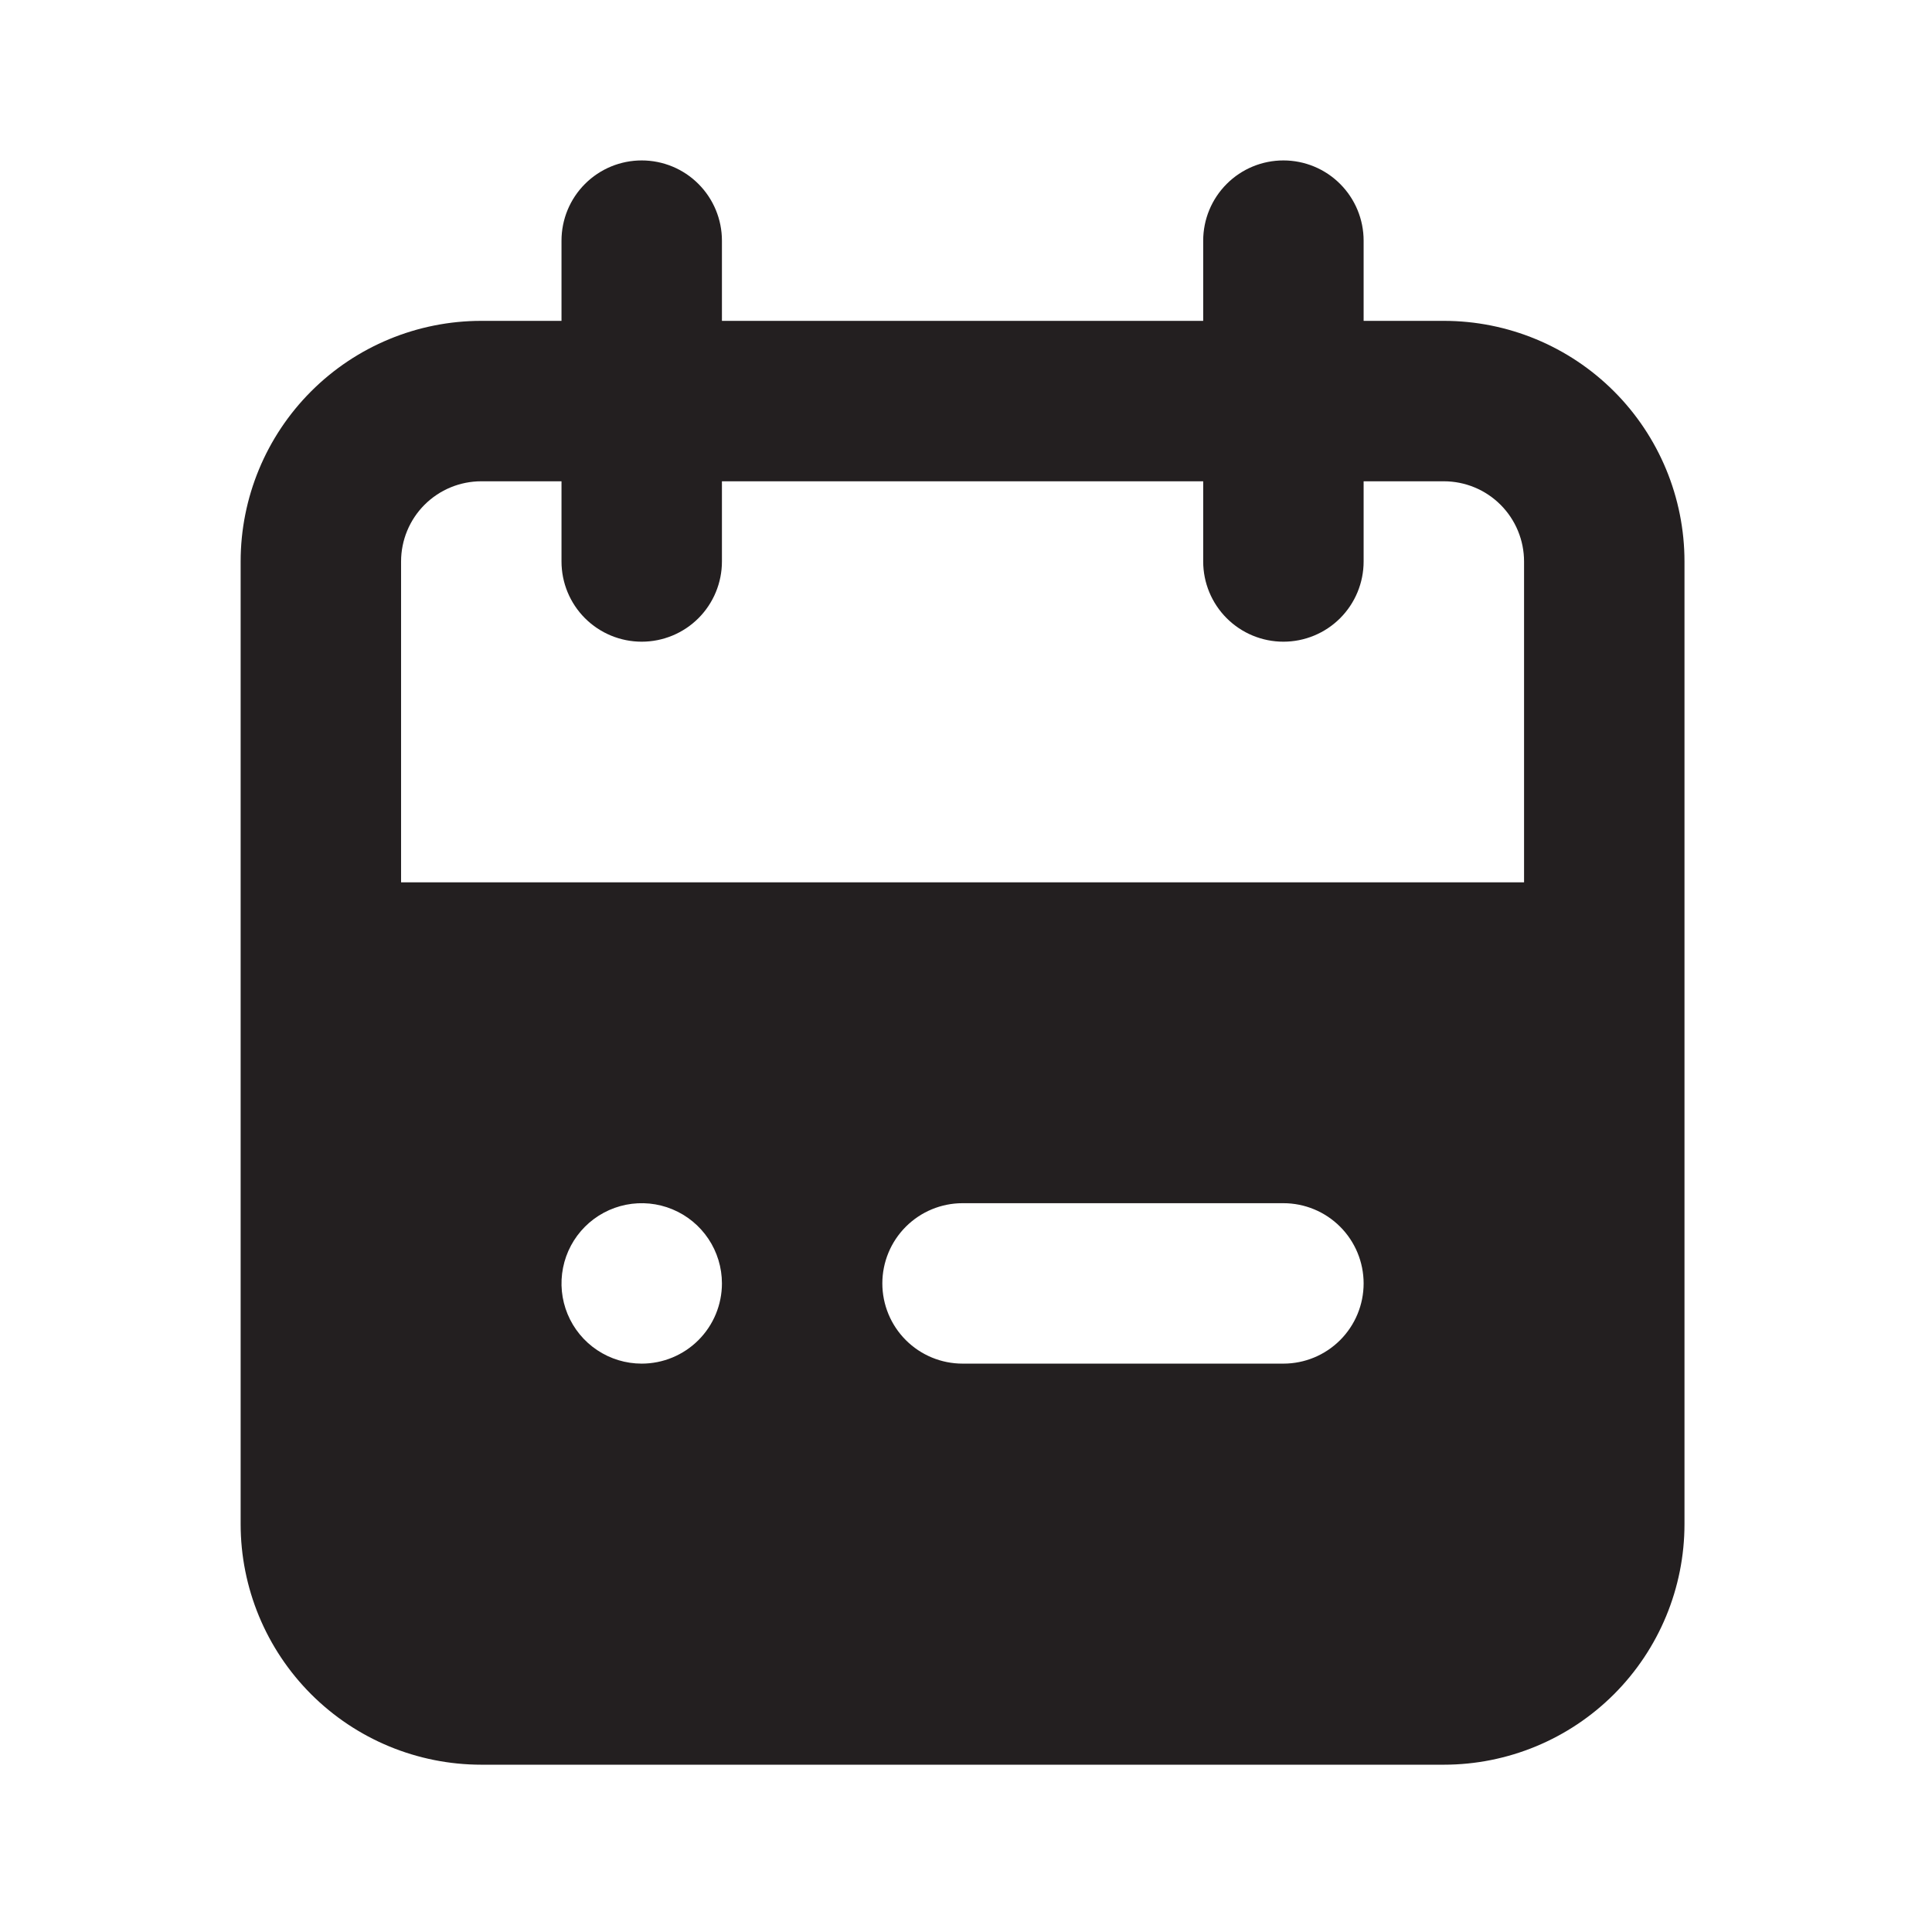 <svg width="79" height="79" viewBox="0 0 79 79" fill="none" xmlns="http://www.w3.org/2000/svg">
<path d="M59.039 13.12H55.759V9.84C55.759 8.97 55.413 8.136 54.798 7.521C54.183 6.905 53.349 6.56 52.479 6.56C51.609 6.56 50.775 6.905 50.16 7.521C49.545 8.136 49.199 8.97 49.199 9.84V13.12H29.52V9.84C29.52 8.97 29.174 8.136 28.559 7.521C27.944 6.905 27.109 6.56 26.239 6.56C25.37 6.56 24.535 6.905 23.92 7.521C23.305 8.136 22.96 8.97 22.96 9.84V13.12H19.68C17.07 13.12 14.567 14.156 12.722 16.002C10.877 17.847 9.84 20.35 9.84 22.96V62.319C9.84 64.928 10.877 67.431 12.722 69.277C14.567 71.122 17.07 72.159 19.68 72.159H59.039C61.649 72.159 64.151 71.122 65.997 69.277C67.842 67.431 68.879 64.928 68.879 62.319V22.96C68.879 20.35 67.842 17.847 65.997 16.002C64.151 14.156 61.649 13.12 59.039 13.12ZM26.239 55.759C25.591 55.759 24.957 55.567 24.417 55.206C23.878 54.846 23.457 54.334 23.209 53.734C22.961 53.135 22.896 52.475 23.023 51.839C23.149 51.203 23.462 50.618 23.92 50.16C24.379 49.701 24.963 49.389 25.6 49.262C26.236 49.136 26.895 49.2 27.495 49.449C28.094 49.697 28.606 50.117 28.967 50.657C29.327 51.196 29.52 51.83 29.52 52.479C29.52 53.349 29.174 54.183 28.559 54.798C27.944 55.413 27.109 55.759 26.239 55.759ZM52.479 55.759H39.359C38.489 55.759 37.655 55.413 37.04 54.798C36.425 54.183 36.079 53.349 36.079 52.479C36.079 51.609 36.425 50.775 37.04 50.16C37.655 49.545 38.489 49.199 39.359 49.199H52.479C53.349 49.199 54.183 49.545 54.798 50.16C55.413 50.775 55.759 51.609 55.759 52.479C55.759 53.349 55.413 54.183 54.798 54.798C54.183 55.413 53.349 55.759 52.479 55.759ZM62.319 36.079H16.4V22.96C16.4 22.09 16.745 21.255 17.36 20.64C17.976 20.025 18.81 19.68 19.68 19.68H22.96V22.96C22.96 23.829 23.305 24.664 23.92 25.279C24.535 25.894 25.37 26.239 26.239 26.239C27.109 26.239 27.944 25.894 28.559 25.279C29.174 24.664 29.52 23.829 29.52 22.96V19.68H49.199V22.96C49.199 23.829 49.545 24.664 50.16 25.279C50.775 25.894 51.609 26.239 52.479 26.239C53.349 26.239 54.183 25.894 54.798 25.279C55.413 24.664 55.759 23.829 55.759 22.96V19.68H59.039C59.909 19.68 60.743 20.025 61.358 20.64C61.973 21.255 62.319 22.09 62.319 22.96V36.079Z" fill="#231F20"/>
</svg>
